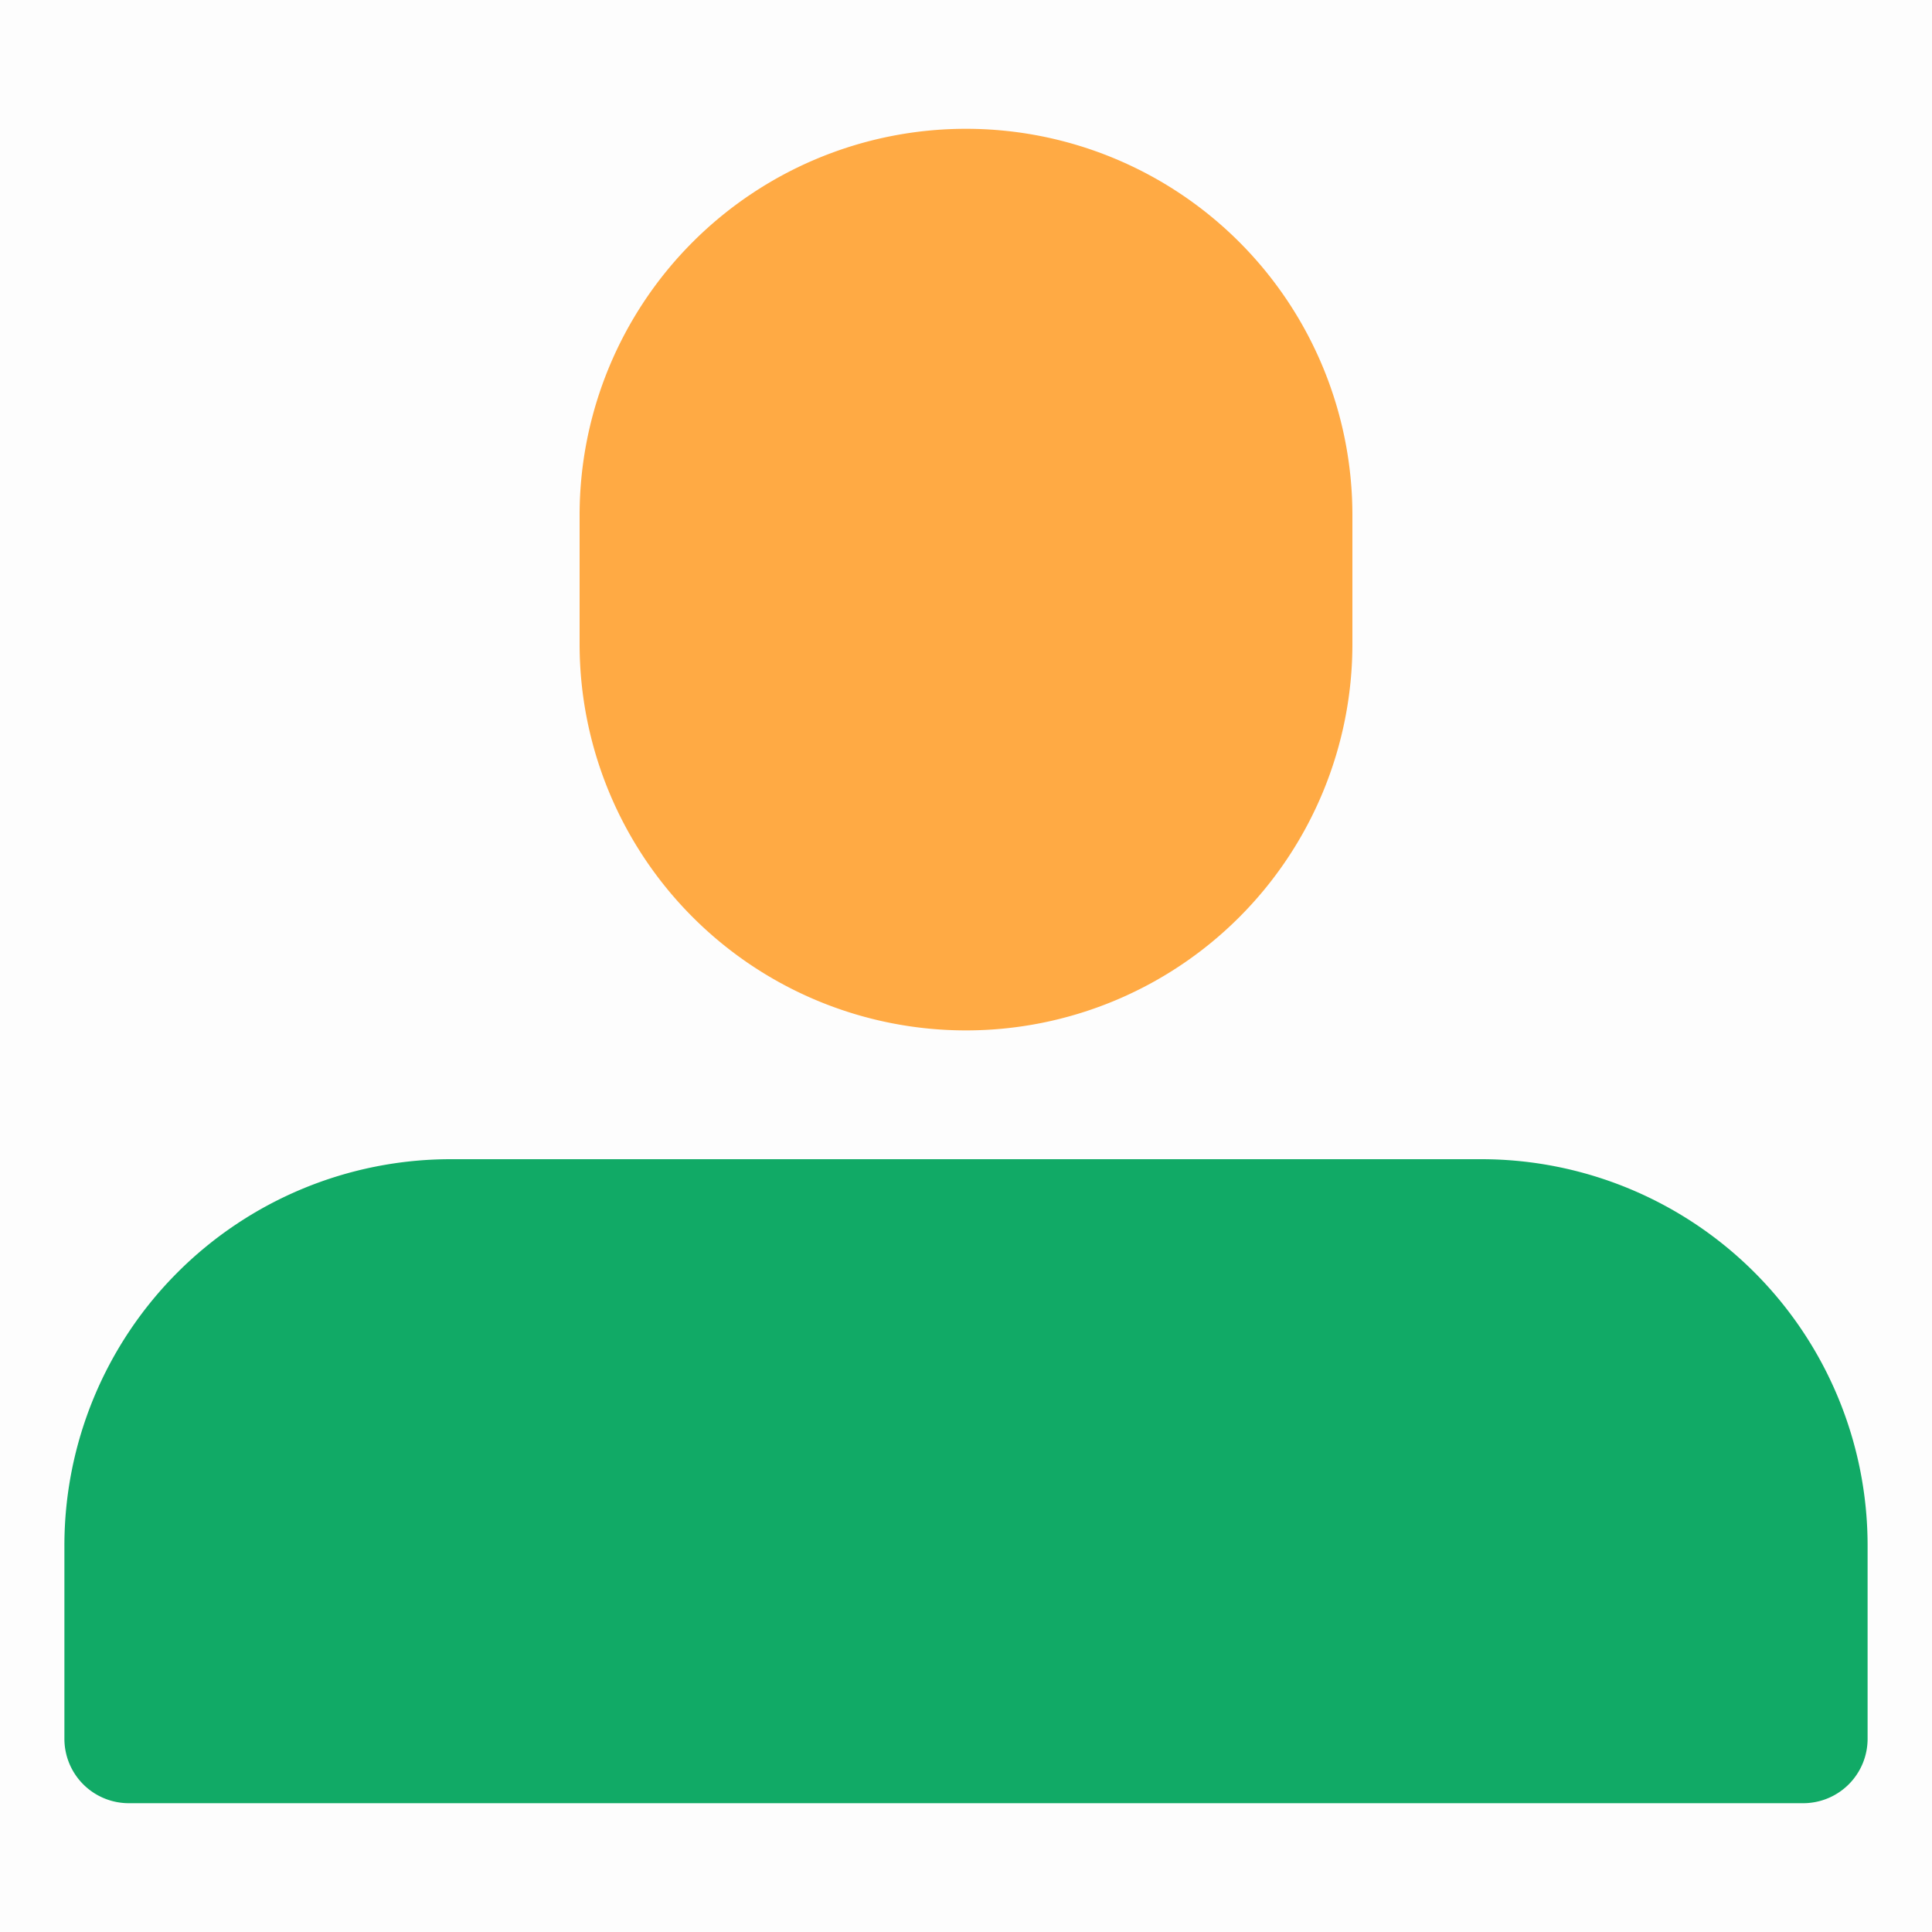 <svg t="1711694811727" class="icon" viewBox="0 0 1024 1024" version="1.1" xmlns="http://www.w3.org/2000/svg" p-id="5080" width="200" height="200"><path d="M0 0h1024v1024H0V0z" fill="#202425" opacity=".01" p-id="5081"></path><path d="M34.133 819.2a204.8 204.8 0 0 1 204.8-204.8h546.133a204.8 204.8 0 0 1 204.8 204.8v102.4a34.133 34.133 0 0 1-34.133 34.133H68.267a34.133 34.133 0 0 1-34.133-34.133v-102.4z" fill="#11AA66" p-id="5082"></path><path d="M512 68.267a204.8 204.8 0 0 1 204.8 204.8v68.267a204.8 204.8 0 0 1-409.6 0V273.067a204.8 204.8 0 0 1 204.8-204.8z" fill="#FFAA44" p-id="5083"></path></svg>